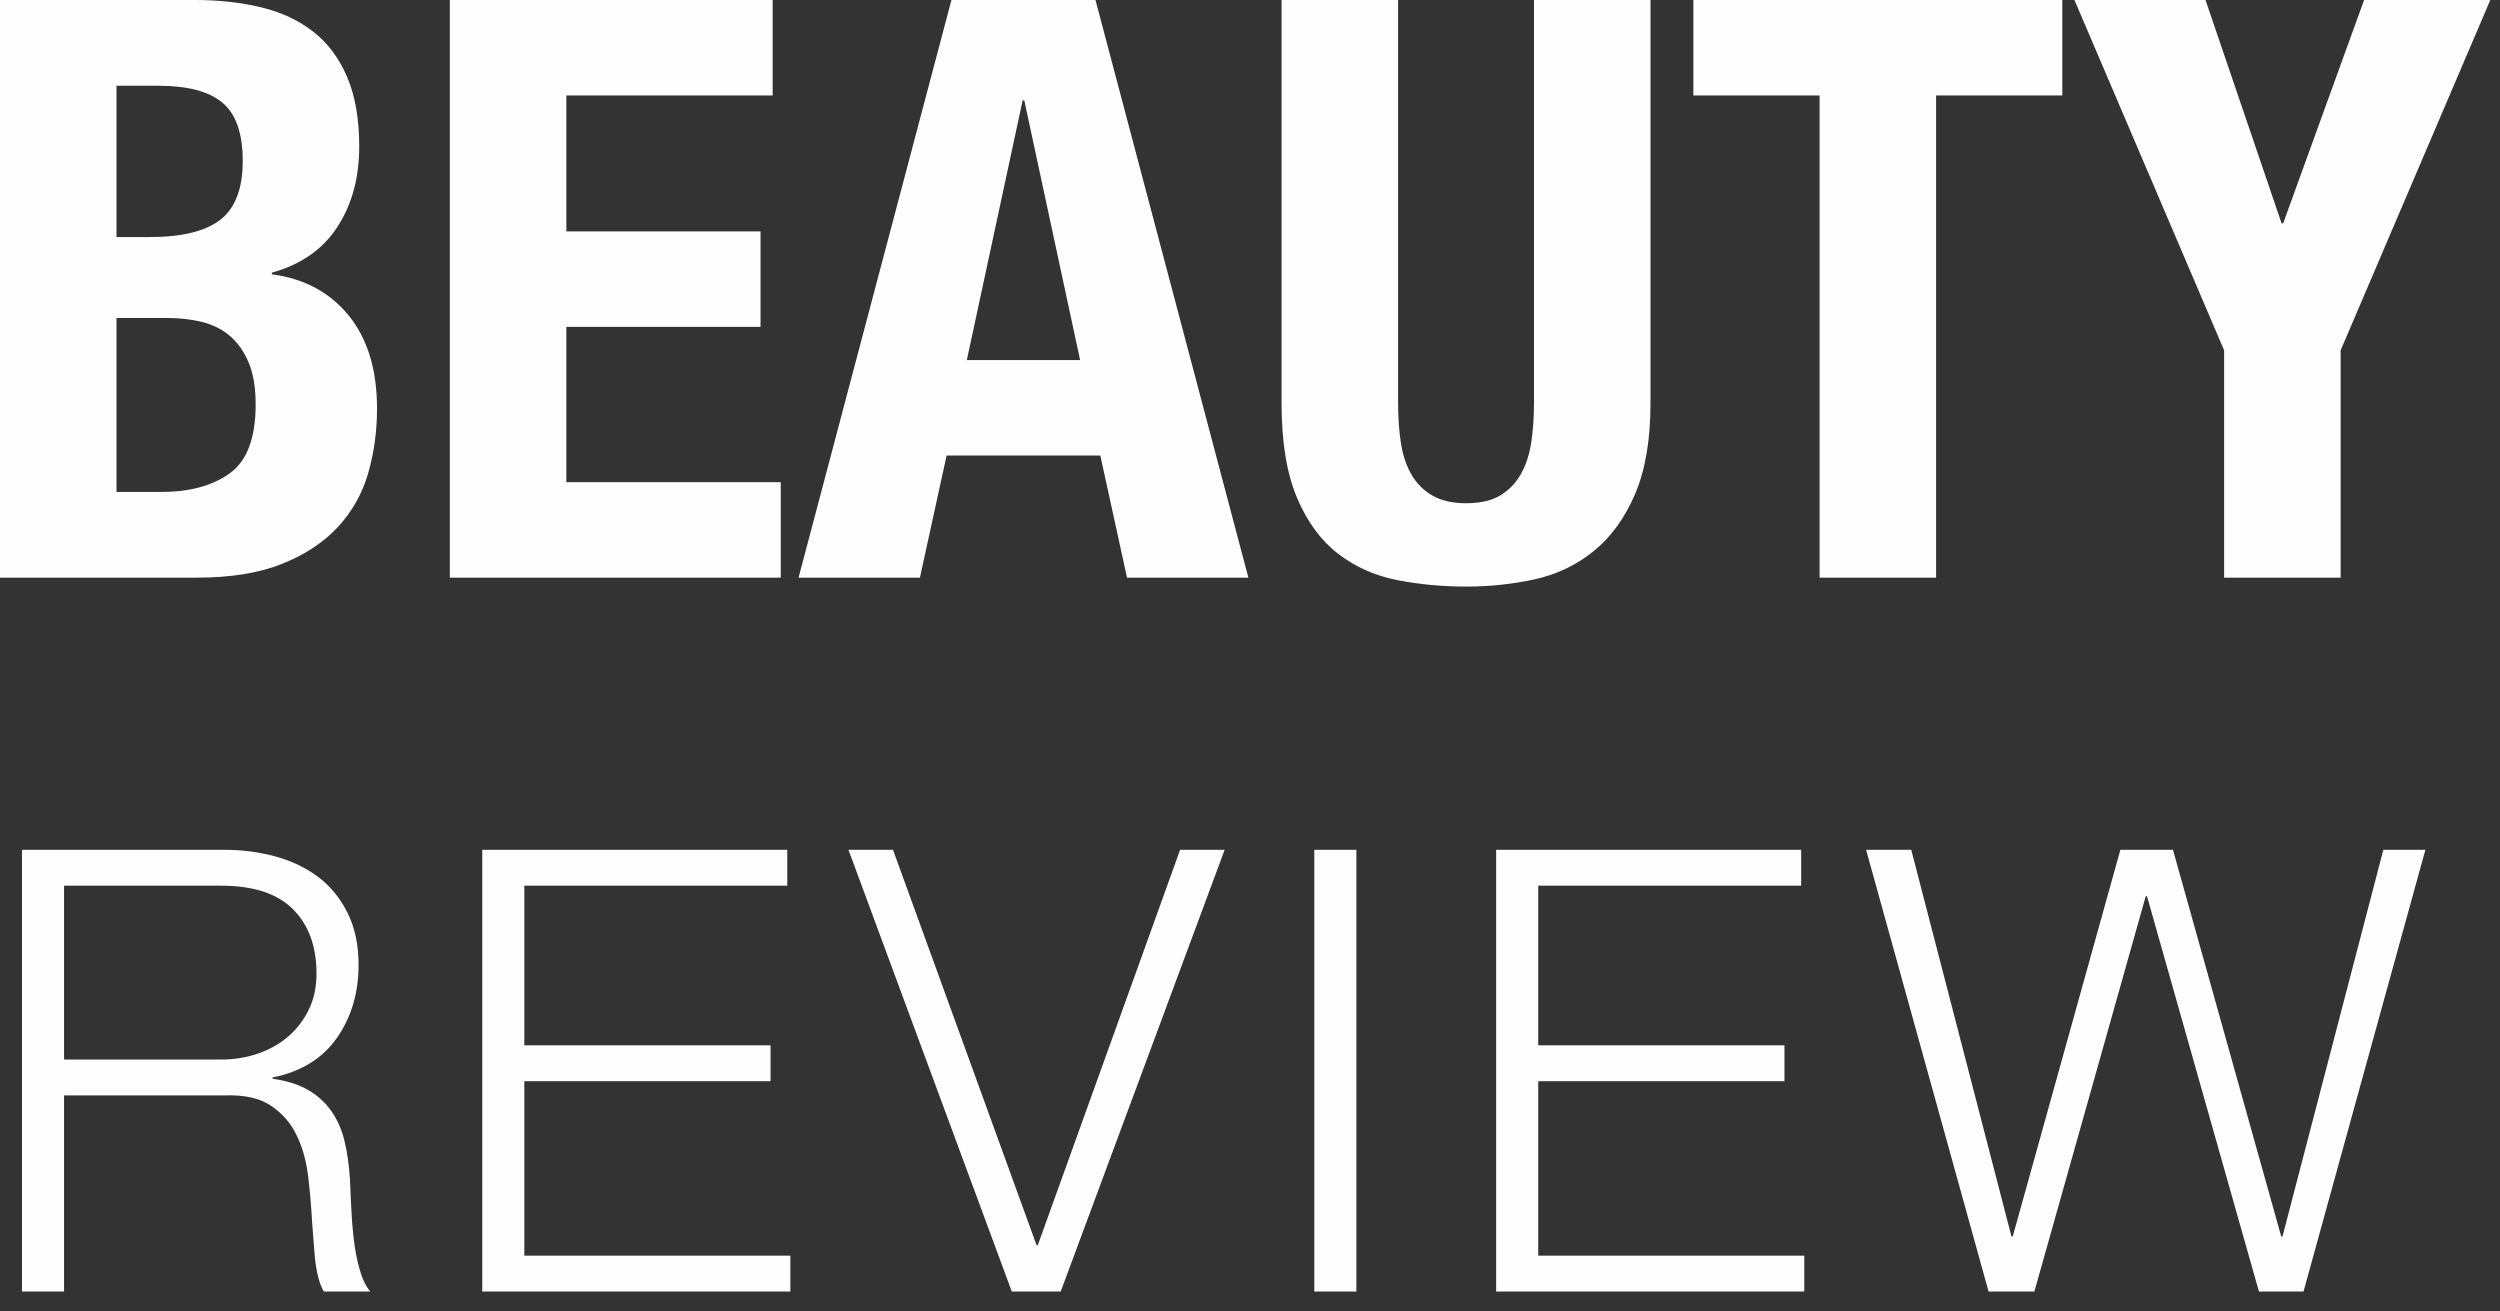 <?xml version="1.0" encoding="UTF-8"?>
<svg width="122px" height="64px" viewBox="0 0 122 64" version="1.1" xmlns="http://www.w3.org/2000/svg" xmlns:xlink="http://www.w3.org/1999/xlink">
    <rect x="0" y="0" width="122" height="64" fill="#333333" stroke="none"/>
    <!-- Generator: Sketch 43.2 (39069) - http://www.bohemiancoding.com/sketch -->
    <title>BEAUTY REVIEW Copy 2</title>
    <desc>Created with Sketch.</desc>
    <defs></defs>
    <g id="Page-1" stroke="none" stroke-width="1" fill="none" fill-rule="evenodd" opacity="0.993">
        <g id="1366-x-768-copy-21" transform="translate(-959, -1424)" fill="#FFFFFF">
            <g id="BeautyReview" transform="translate(691, 1187)">
                <path d="M273.685,261.005 L275.896,261.005 C277.265,261.005 278.371,260.703 279.213,260.097 C280.055,259.492 280.476,258.373 280.476,256.741 C280.476,255.925 280.365,255.247 280.141,254.708 C279.917,254.168 279.614,253.734 279.233,253.405 C278.851,253.076 278.397,252.846 277.871,252.714 C277.344,252.582 276.765,252.517 276.133,252.517 L273.685,252.517 L273.685,261.005 Z M273.685,248.568 L275.304,248.568 C276.884,248.568 278.035,248.285 278.759,247.719 C279.483,247.154 279.845,246.199 279.845,244.857 C279.845,243.515 279.516,242.567 278.858,242.014 C278.2,241.462 277.16,241.185 275.739,241.185 L273.685,241.185 L273.685,248.568 Z M268,237 L277.515,237 C278.673,237 279.746,237.118 280.733,237.355 C281.72,237.592 282.569,237.987 283.28,238.54 C283.99,239.093 284.543,239.83 284.938,240.751 C285.333,241.672 285.53,242.804 285.53,244.146 C285.53,245.673 285.175,246.982 284.464,248.075 C283.753,249.167 282.687,249.911 281.266,250.306 L281.266,250.385 C282.845,250.595 284.096,251.266 285.017,252.398 C285.938,253.53 286.399,255.043 286.399,256.939 C286.399,258.044 286.254,259.097 285.965,260.097 C285.675,261.097 285.181,261.973 284.484,262.723 C283.786,263.473 282.878,264.072 281.76,264.519 C280.641,264.967 279.253,265.19 277.594,265.19 L268,265.19 L268,237 Z M305.706,237 L289.952,237 L289.952,265.19 L306.101,265.19 L306.101,260.532 L295.638,260.532 L295.638,252.951 L305.114,252.951 L305.114,248.292 L295.638,248.292 L295.638,241.659 L305.706,241.659 L305.706,237 Z M320.709,254.57 L317.985,241.896 L317.906,241.896 L315.182,254.57 L320.709,254.57 Z M321.459,237 L328.921,265.19 L322.999,265.19 L321.696,259.229 L314.194,259.229 L312.892,265.19 L306.969,265.19 L314.431,237 L321.459,237 Z M336.226,237 L330.54,237 L330.54,256.662 C330.54,258.557 330.79,260.097 331.29,261.282 C331.79,262.466 332.462,263.381 333.304,264.026 C334.146,264.671 335.107,265.098 336.186,265.309 C337.265,265.519 338.384,265.625 339.542,265.625 C340.7,265.625 341.819,265.506 342.898,265.269 C343.977,265.033 344.938,264.572 345.78,263.888 C346.623,263.203 347.294,262.275 347.794,261.104 C348.294,259.933 348.544,258.452 348.544,256.662 L348.544,237 L342.859,237 L342.859,256.662 C342.859,257.373 342.813,258.024 342.721,258.617 C342.628,259.209 342.457,259.722 342.207,260.156 C341.957,260.591 341.622,260.933 341.2,261.183 C340.779,261.433 340.227,261.558 339.542,261.558 C338.884,261.558 338.338,261.433 337.904,261.183 C337.469,260.933 337.127,260.591 336.877,260.156 C336.627,259.722 336.456,259.209 336.364,258.617 C336.272,258.024 336.226,257.373 336.226,256.662 L336.226,237 Z M368.641,237 L350.637,237 L350.637,241.659 L356.796,241.659 L356.796,265.19 L362.482,265.19 L362.482,241.659 L368.641,241.659 L368.641,237 Z M375.629,237 L369.233,237 L376.537,254.096 L376.537,265.19 L382.223,265.19 L382.223,254.096 L389.527,237 L383.368,237 L379.419,247.897 L379.341,247.897 L375.629,237 Z M271.126,288.706 L278.795,288.706 C279.419,288.706 280.013,288.61 280.576,288.419 C281.14,288.228 281.633,287.951 282.056,287.589 C282.478,287.226 282.816,286.789 283.067,286.275 C283.319,285.762 283.445,285.173 283.445,284.509 C283.445,283.181 283.062,282.134 282.297,281.369 C281.532,280.604 280.365,280.222 278.795,280.222 L271.126,280.222 L271.126,288.706 Z M269.073,278.471 L278.946,278.471 C279.832,278.471 280.672,278.581 281.467,278.803 C282.262,279.024 282.956,279.361 283.55,279.814 C284.144,280.267 284.617,280.851 284.969,281.565 C285.322,282.28 285.498,283.12 285.498,284.086 C285.498,285.455 285.145,286.643 284.441,287.649 C283.736,288.655 282.69,289.3 281.301,289.581 L281.301,289.642 C282.005,289.742 282.589,289.929 283.052,290.2 C283.515,290.472 283.892,290.819 284.184,291.242 C284.476,291.665 284.688,292.153 284.818,292.706 C284.949,293.26 285.035,293.859 285.075,294.503 C285.095,294.865 285.115,295.308 285.135,295.831 C285.156,296.355 285.196,296.883 285.256,297.416 C285.317,297.95 285.412,298.453 285.543,298.926 C285.674,299.399 285.85,299.766 286.071,300.028 L283.807,300.028 C283.686,299.827 283.591,299.58 283.52,299.288 C283.45,298.996 283.399,298.694 283.369,298.382 C283.339,298.07 283.314,297.764 283.294,297.462 C283.274,297.16 283.253,296.898 283.233,296.677 C283.193,295.912 283.128,295.152 283.037,294.397 C282.946,293.642 282.755,292.968 282.463,292.374 C282.171,291.78 281.749,291.302 281.195,290.94 C280.642,290.578 279.882,290.417 278.916,290.457 L271.126,290.457 L271.126,300.028 L269.073,300.028 L269.073,278.471 Z M291.534,278.471 L291.534,300.028 L306.57,300.028 L306.57,298.277 L293.587,298.277 L293.587,289.762 L305.604,289.762 L305.604,288.011 L293.587,288.011 L293.587,280.222 L306.419,280.222 L306.419,278.471 L291.534,278.471 Z M309.405,278.471 L317.376,300.028 L319.762,300.028 L327.763,278.471 L325.589,278.471 L318.644,297.764 L318.584,297.764 L311.579,278.471 L309.405,278.471 Z M332.138,278.471 L332.138,300.028 L334.191,300.028 L334.191,278.471 L332.138,278.471 Z M341.012,278.471 L341.012,300.028 L356.048,300.028 L356.048,298.277 L343.065,298.277 L343.065,289.762 L355.082,289.762 L355.082,288.011 L343.065,288.011 L343.065,280.222 L355.897,280.222 L355.897,278.471 L341.012,278.471 Z M359.065,278.471 L365.043,300.028 L367.277,300.028 L372.712,280.735 L372.773,280.735 L378.237,300.028 L380.411,300.028 L386.359,278.471 L384.306,278.471 L379.385,297.341 L379.324,297.341 L374.041,278.471 L371.474,278.471 L366.221,297.341 L366.16,297.341 L361.269,278.471 L359.065,278.471 Z" id="BEAUTY-REVIEW-Copy-2"></path>
            </g>
        </g>
    </g>
</svg>